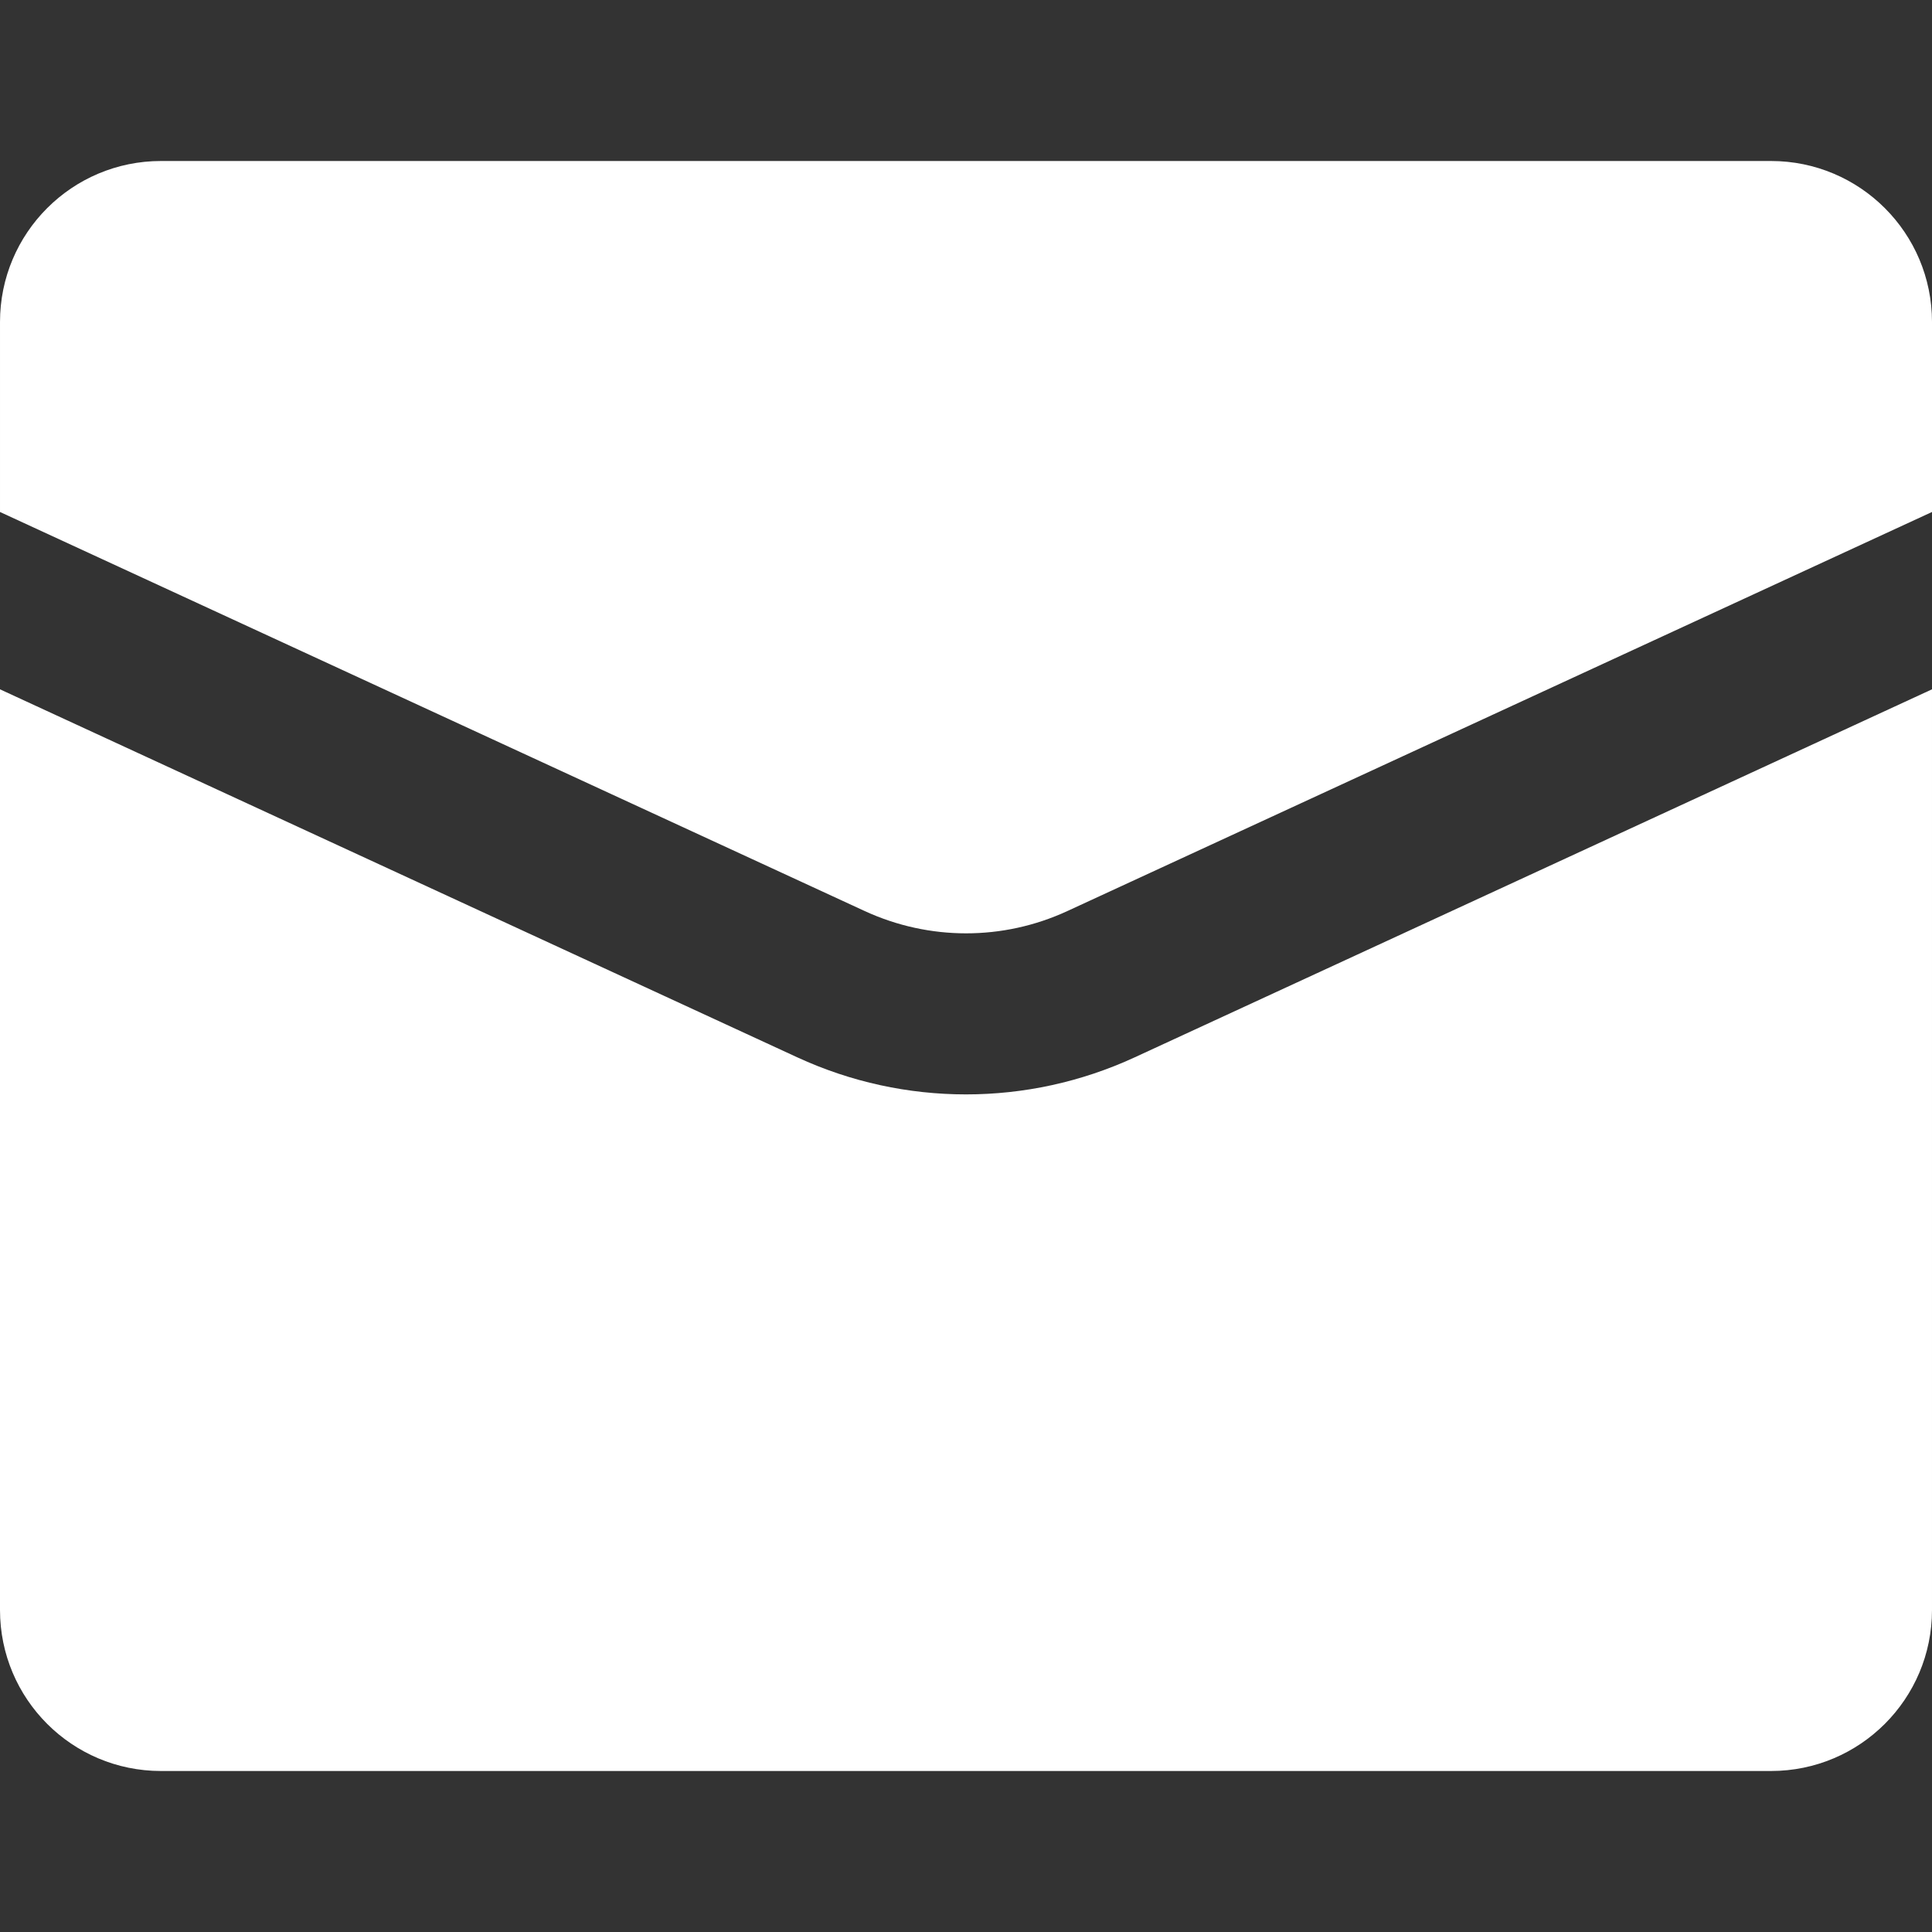 <svg xmlns="http://www.w3.org/2000/svg" enable-background="new 0 0 24 24" viewBox="0 0 24 24" role="img" class="icon "><rect x="0" y="0" width="24" height="24" fill="#333333" stroke="none"/><path d="m12 13.595c-.715 0-1.43-.153-2.095-.46l-9.905-4.572v11.437c0 1.105.895 2 2 2h20c1.105 0 2-.895 2-2v-11.437l-9.905 4.572c-.665.307-1.38.46-2.095.46zm10-11.595h-20c-1.105 0-2 .895-2 2v2.36l10.743 4.958c.799.368 1.716.369 2.515 0l10.742-4.958v-2.36c0-1.105-.895-2-2-2z" fill="#fff"></path></svg>